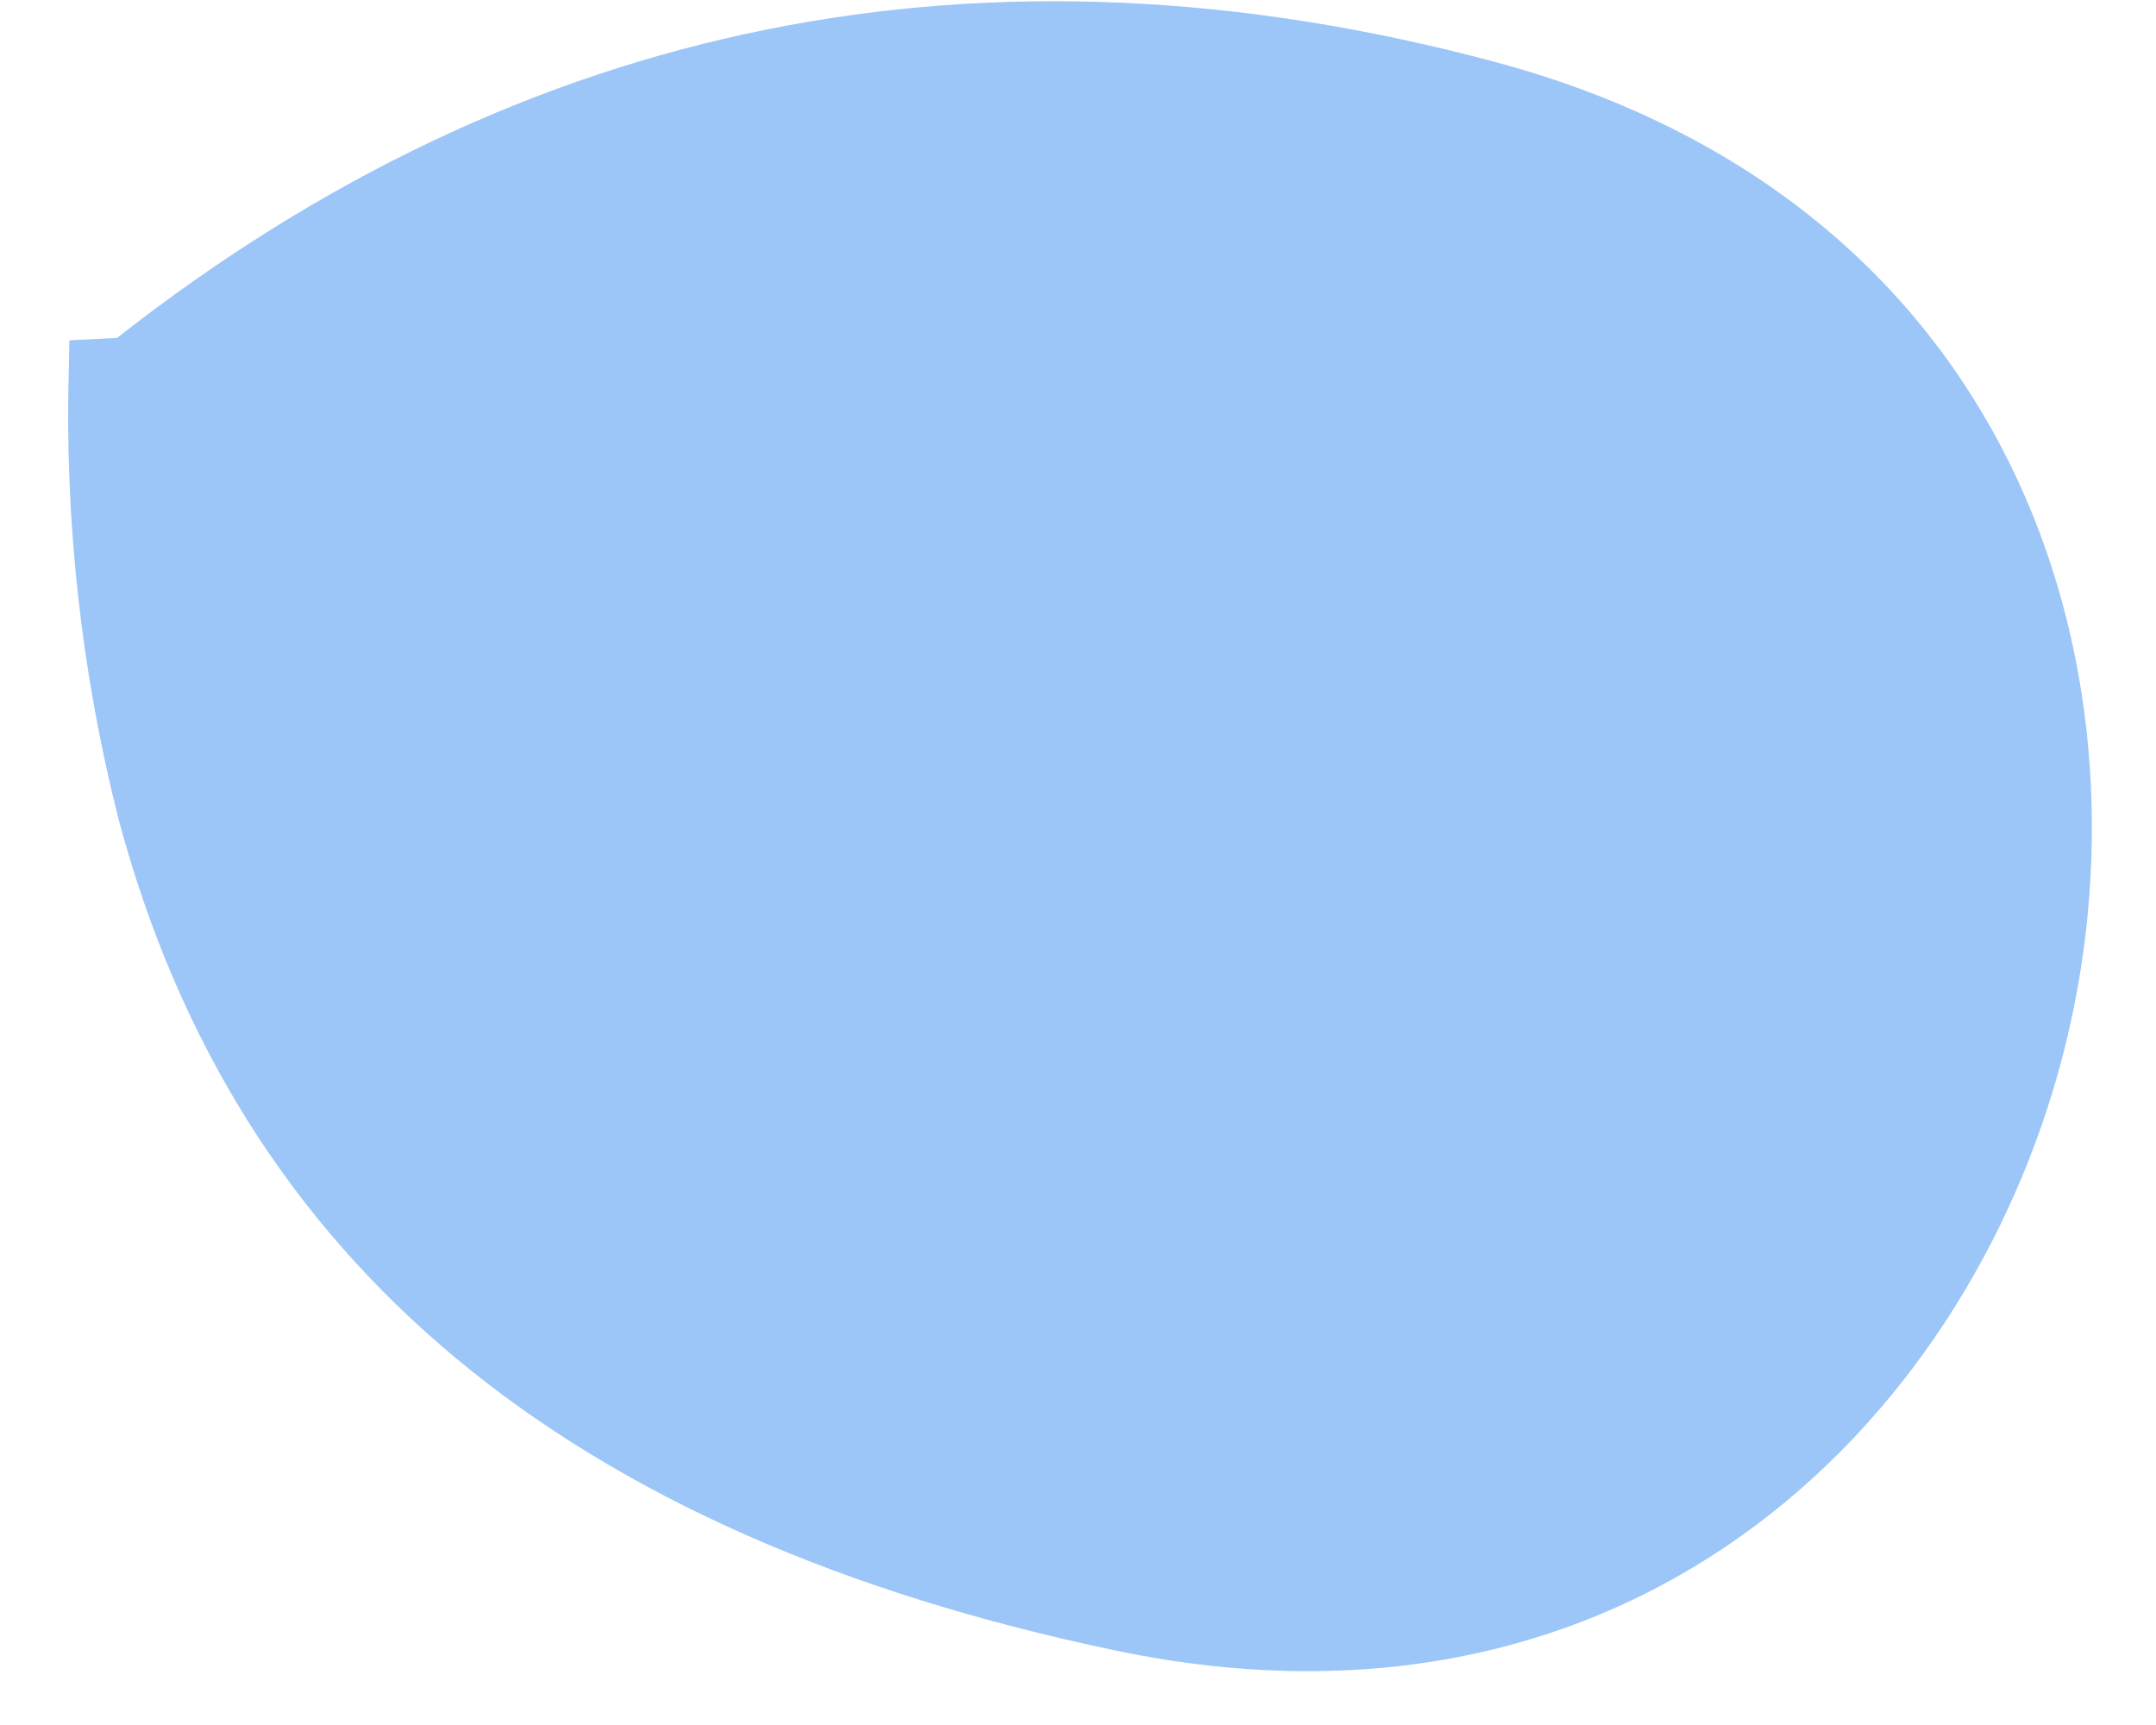 <svg width="25" height="20" viewBox="0 0 25 20" fill="none" xmlns="http://www.w3.org/2000/svg">
<path d="M1.377 9.506C2.752 14.639 6.574 17.807 12.944 19.138C19.05 20.413 22.94 16.352 23.969 12.038C25.001 7.715 23.36 2.328 17.324 0.715C11.441 -0.858 6.07 0.22 1.357 3.918L0.804 3.946L0.799 4.234C0.745 6.01 0.939 7.784 1.377 9.506Z" fill="#9CC6F7"/>
</svg>
